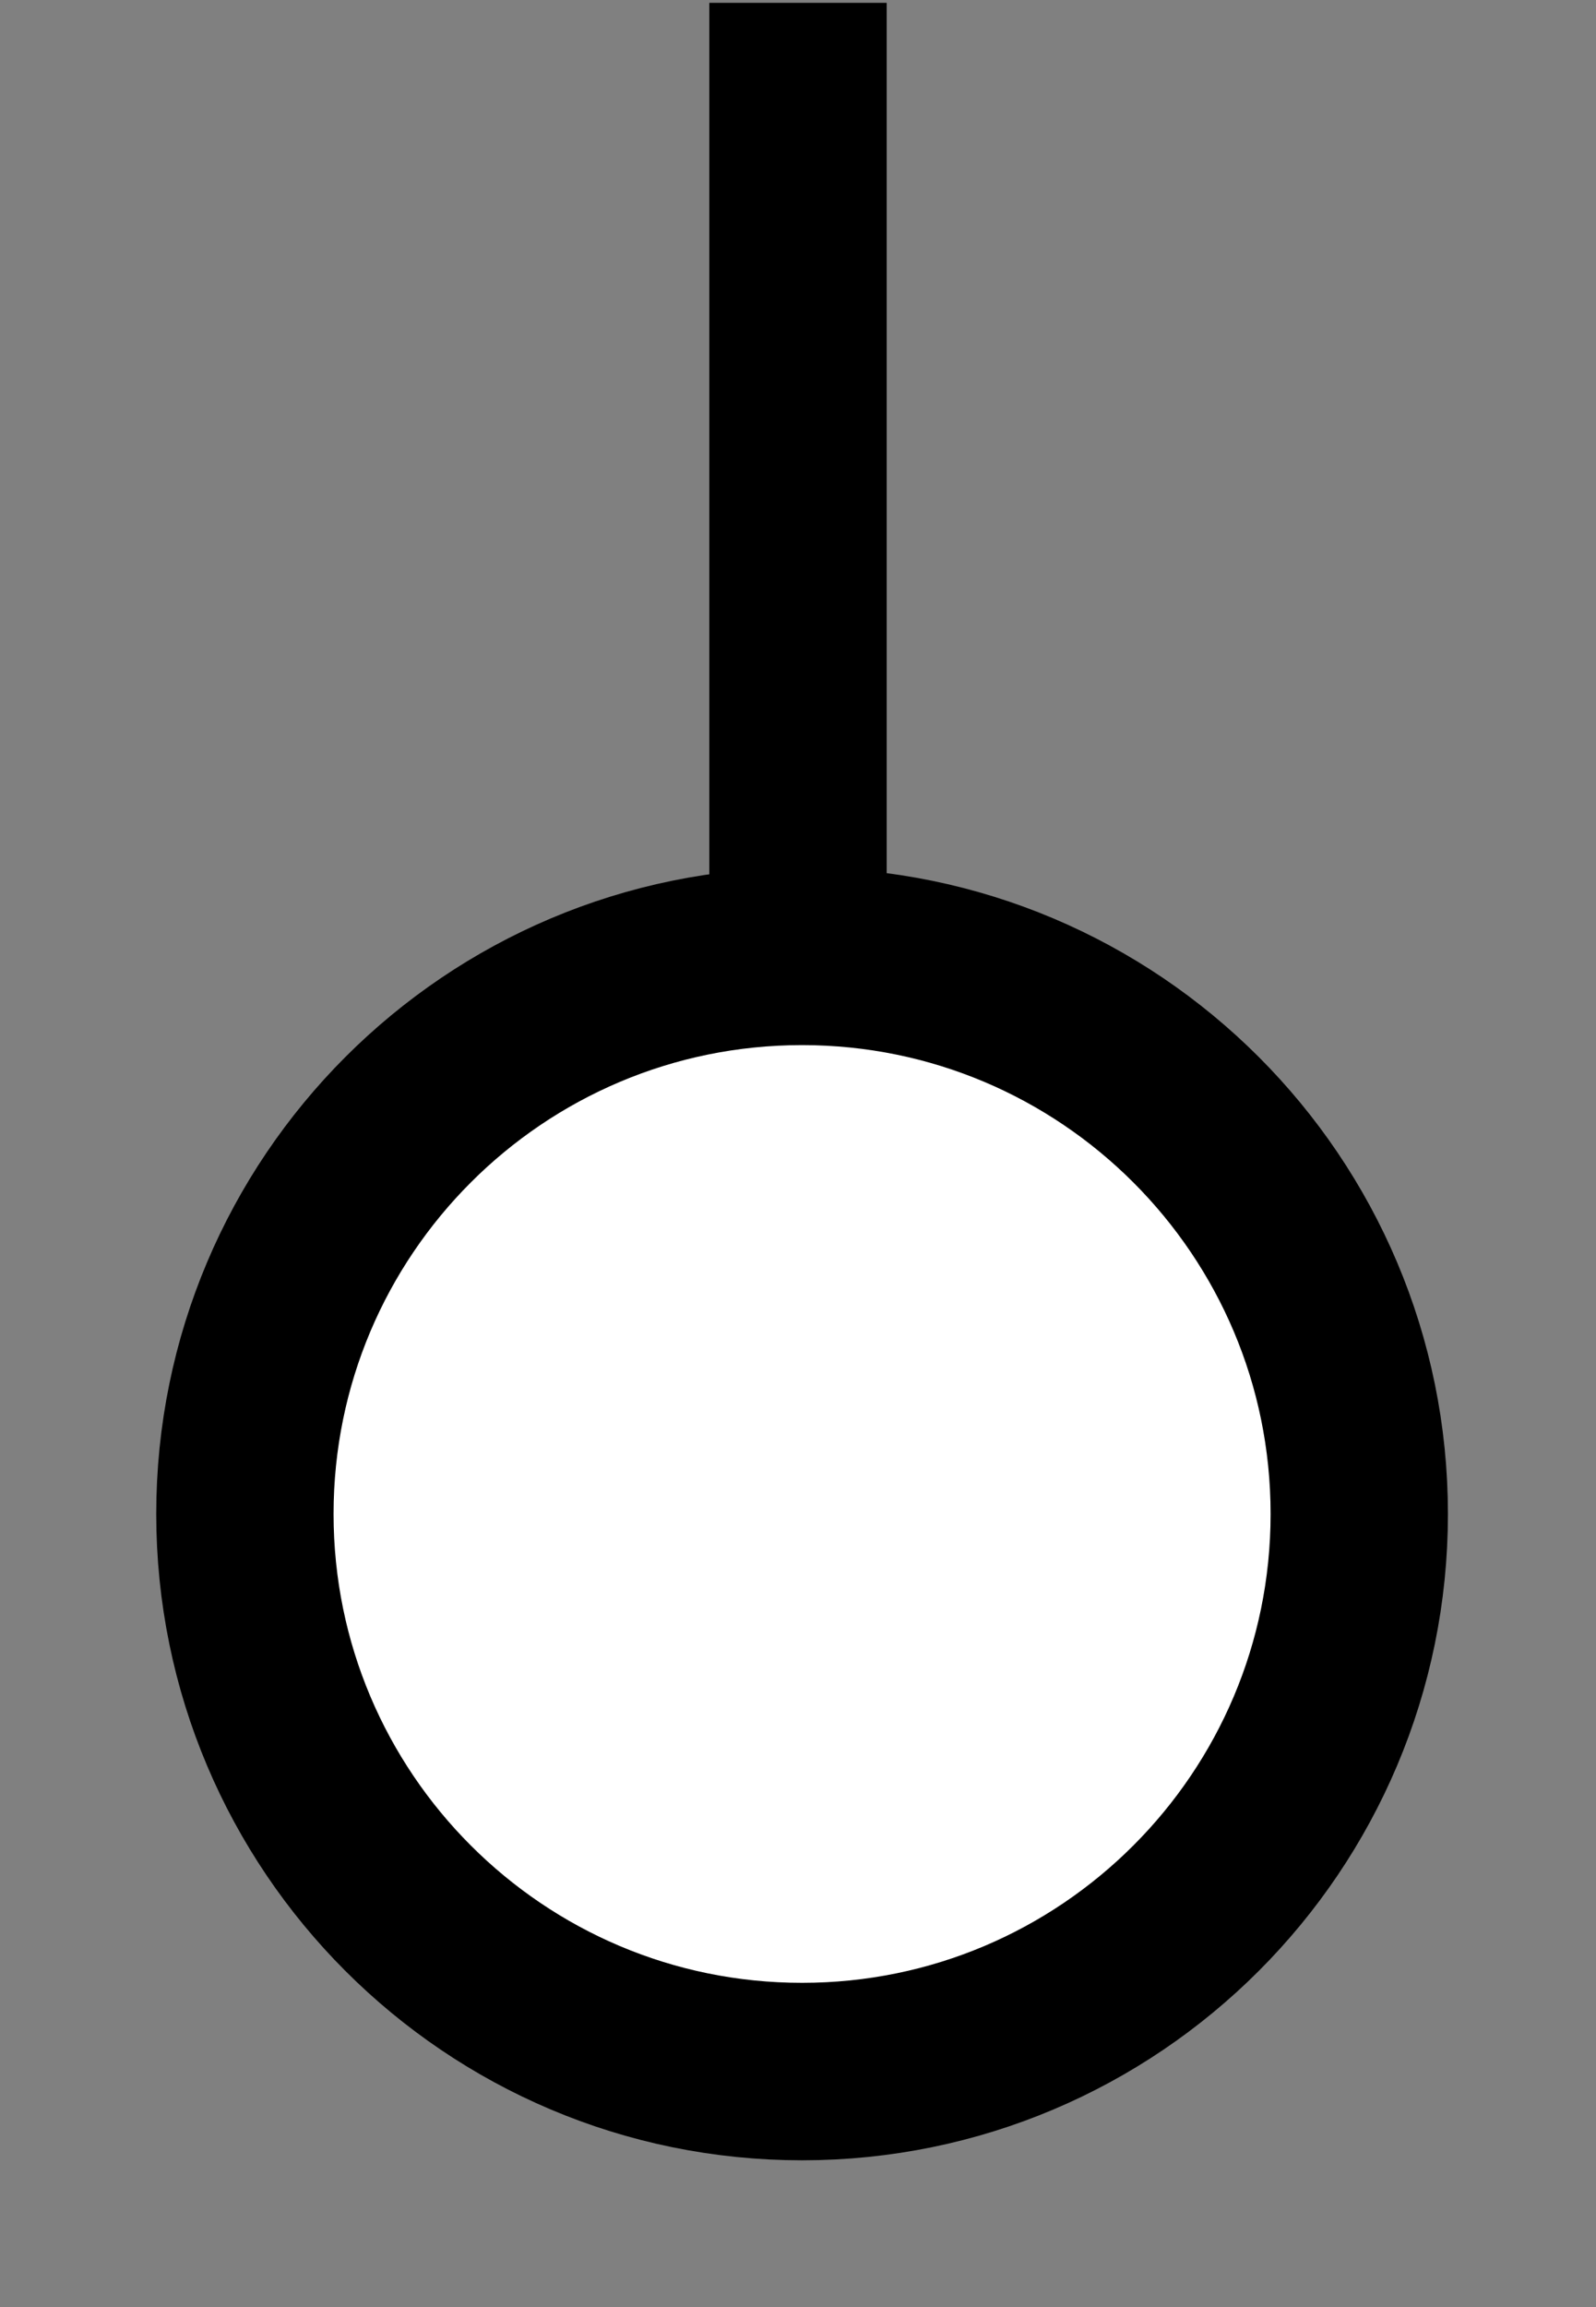 <?xml version="1.0" encoding="UTF-8" standalone="no"?>
<!-- Created with Inkscape (http://www.inkscape.org/) -->

<svg
   xmlns:dc="http://purl.org/dc/elements/1.1/"
   xmlns:cc="http://creativecommons.org/ns#"
   xmlns:rdf="http://www.w3.org/1999/02/22-rdf-syntax-ns#"
   xmlns:svg="http://www.w3.org/2000/svg"
   xmlns="http://www.w3.org/2000/svg"
   xmlns:sodipodi="http://sodipodi.sourceforge.net/DTD/sodipodi-0.dtd"
   xmlns:inkscape="http://www.inkscape.org/namespaces/inkscape"
   id="svg3109"
   version="1.1"
   inkscape:version="0.48.4 r9939"
   width="9"
   height="13"
   sodipodi:docname="turm.png">
  <rect width="100%" height="100%" fill="#808080" stroke="none"/>
  <defs
     id="defs3113" />
  <sodipodi:namedview
     pagecolor="#ffffff"
     bordercolor="#666666"
     borderopacity="1"
     objecttolerance="10"
     gridtolerance="10"
     guidetolerance="10"
     inkscape:pageopacity="0"
     inkscape:pageshadow="2"
     inkscape:window-width="1677"
     inkscape:window-height="1010"
     id="namedview3111"
     showgrid="false"
     inkscape:zoom="52.217116"
     inkscape:cx="4.3529437"
     inkscape:cy="6.1329877"
     inkscape:window-x="0"
     inkscape:window-y="25"
     inkscape:window-maximized="0"
     inkscape:current-layer="svg3109" />
  <path
     style="fill:#ffffff;fill-opacity:1;stroke:#000000;stroke-opacity:1"
     d="m 7.665,8.531 c 0,1.735 -1.407,3.142 -3.142,3.142 -1.735,0 -3.142,-1.407 -3.142,-3.142 0,-1.735 1.407,-3.142 3.142,-3.142 1.735,0 3.142,1.407 3.142,3.142 z"
     id="path3119" />
  <path
     style="fill:none;stroke:#000000;stroke-width:1px;stroke-linecap:butt;stroke-linejoin:miter;stroke-opacity:1"
     d="m 4.5,5.455 0,-5.439"
     id="path3889"
     inkscape:connector-curvature="0" />
</svg>
